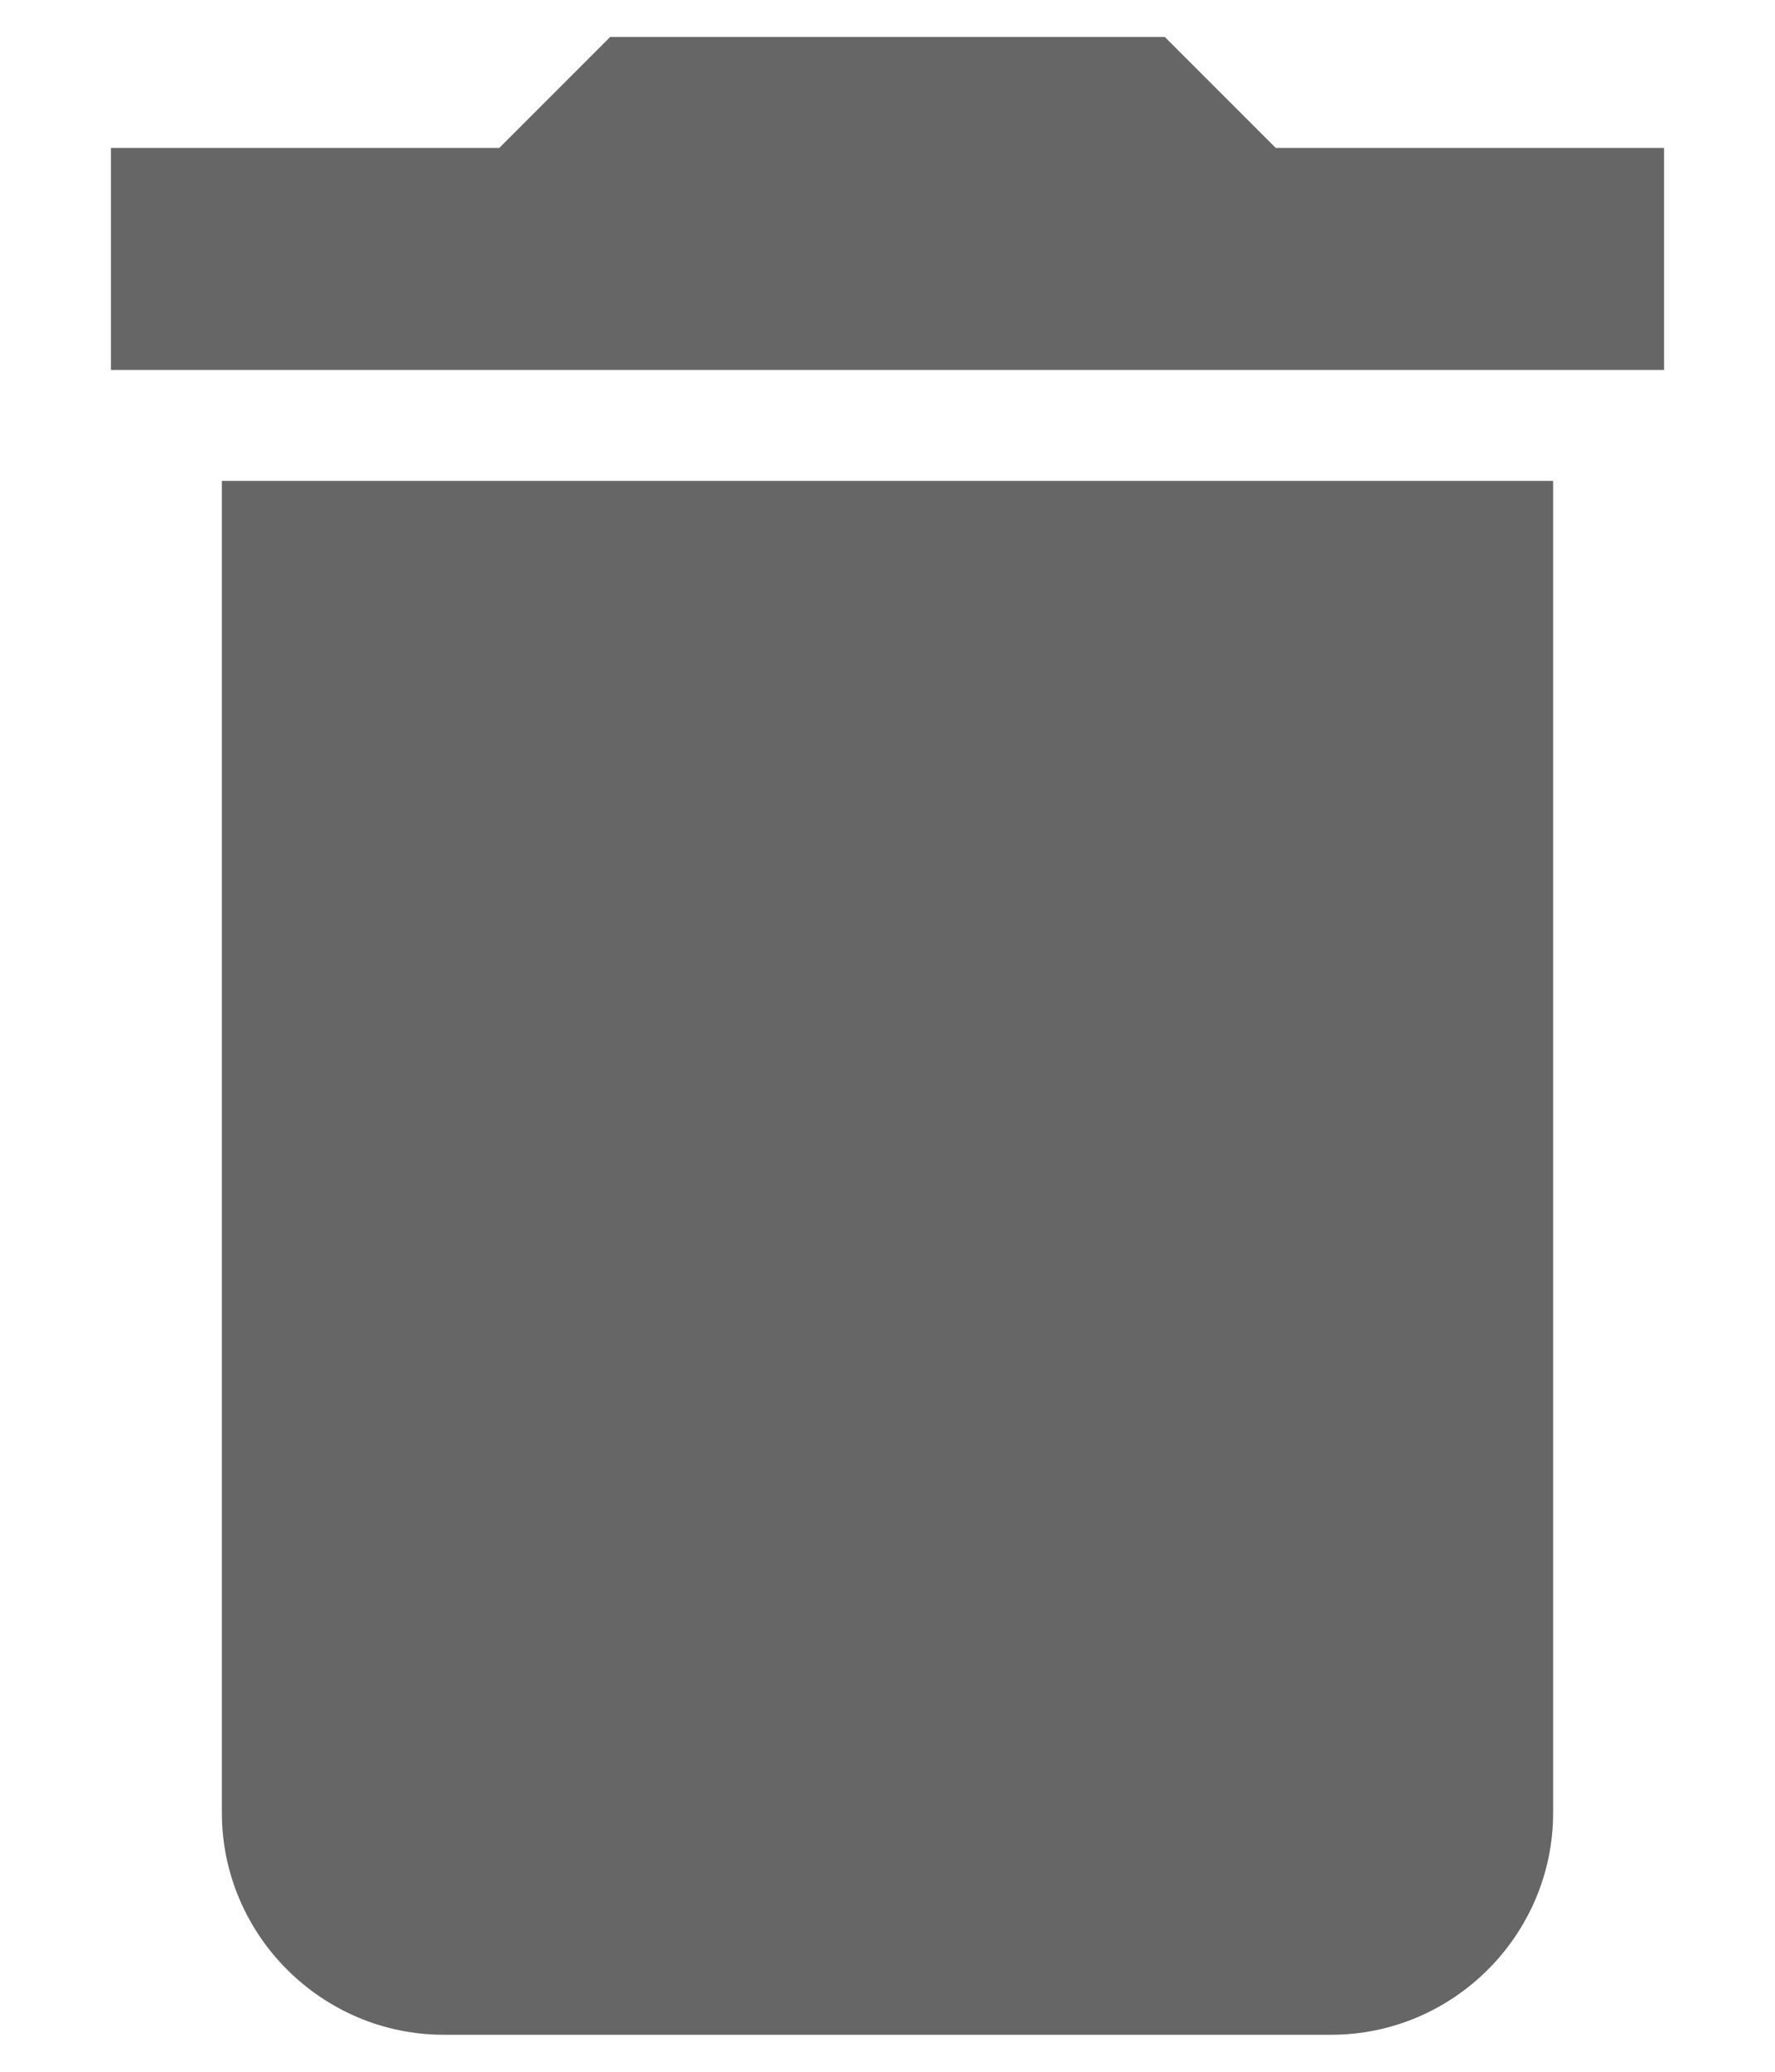 <?xml version="1.0" encoding="UTF-8"?>
<svg width="12px" height="14px" viewBox="0 0 12 14" version="1.1" xmlns="http://www.w3.org/2000/svg" xmlns:xlink="http://www.w3.org/1999/xlink">
    <!-- Generator: Sketch 45.2 (43514) - http://www.bohemiancoding.com/sketch -->
    <title>ic_delete_black_24px (1)</title>
    <desc>Created with Sketch.</desc>
    <defs></defs>
    <g id="Patient-Profile---Task-Management-" stroke="none" stroke-width="1" fill="none" fill-rule="evenodd">
        <g id="Task-Detail---Menu-for-touch" transform="translate(-235, -151)">
            <g id="Task_Detail_View-Copy" transform="translate(10, 10)">
                <g id="Group-27-Copy-2">
                    <g id="Group-11" transform="translate(202, 39)">
                        <g id="Group-9" transform="translate(20, 20)">
                            <g id="Group-8" transform="translate(0, 80)">
                                <g id="ic_delete_black_24px-(1)">
                                    <path d="M4.5,14.25 C4.5,15.075 5.175,15.75 6,15.75 L12,15.75 C12.825,15.75 13.5,15.075 13.5,14.25 L13.5,5.25 L4.5,5.25 L4.5,14.25 Z M14.25,3 L11.625,3 L10.875,2.25 L7.125,2.25 L6.375,3 L3.75,3 L3.75,4.5 L14.25,4.5 L14.25,3 Z" id="Shape" fill="#666666" fill-rule="nonzero"></path>
                                    <polygon id="Shape" points="0 0 18 0 18 18 0 18"></polygon>
                                </g>
                            </g>
                        </g>
                    </g>
                </g>
            </g>
        </g>
    </g>
</svg>